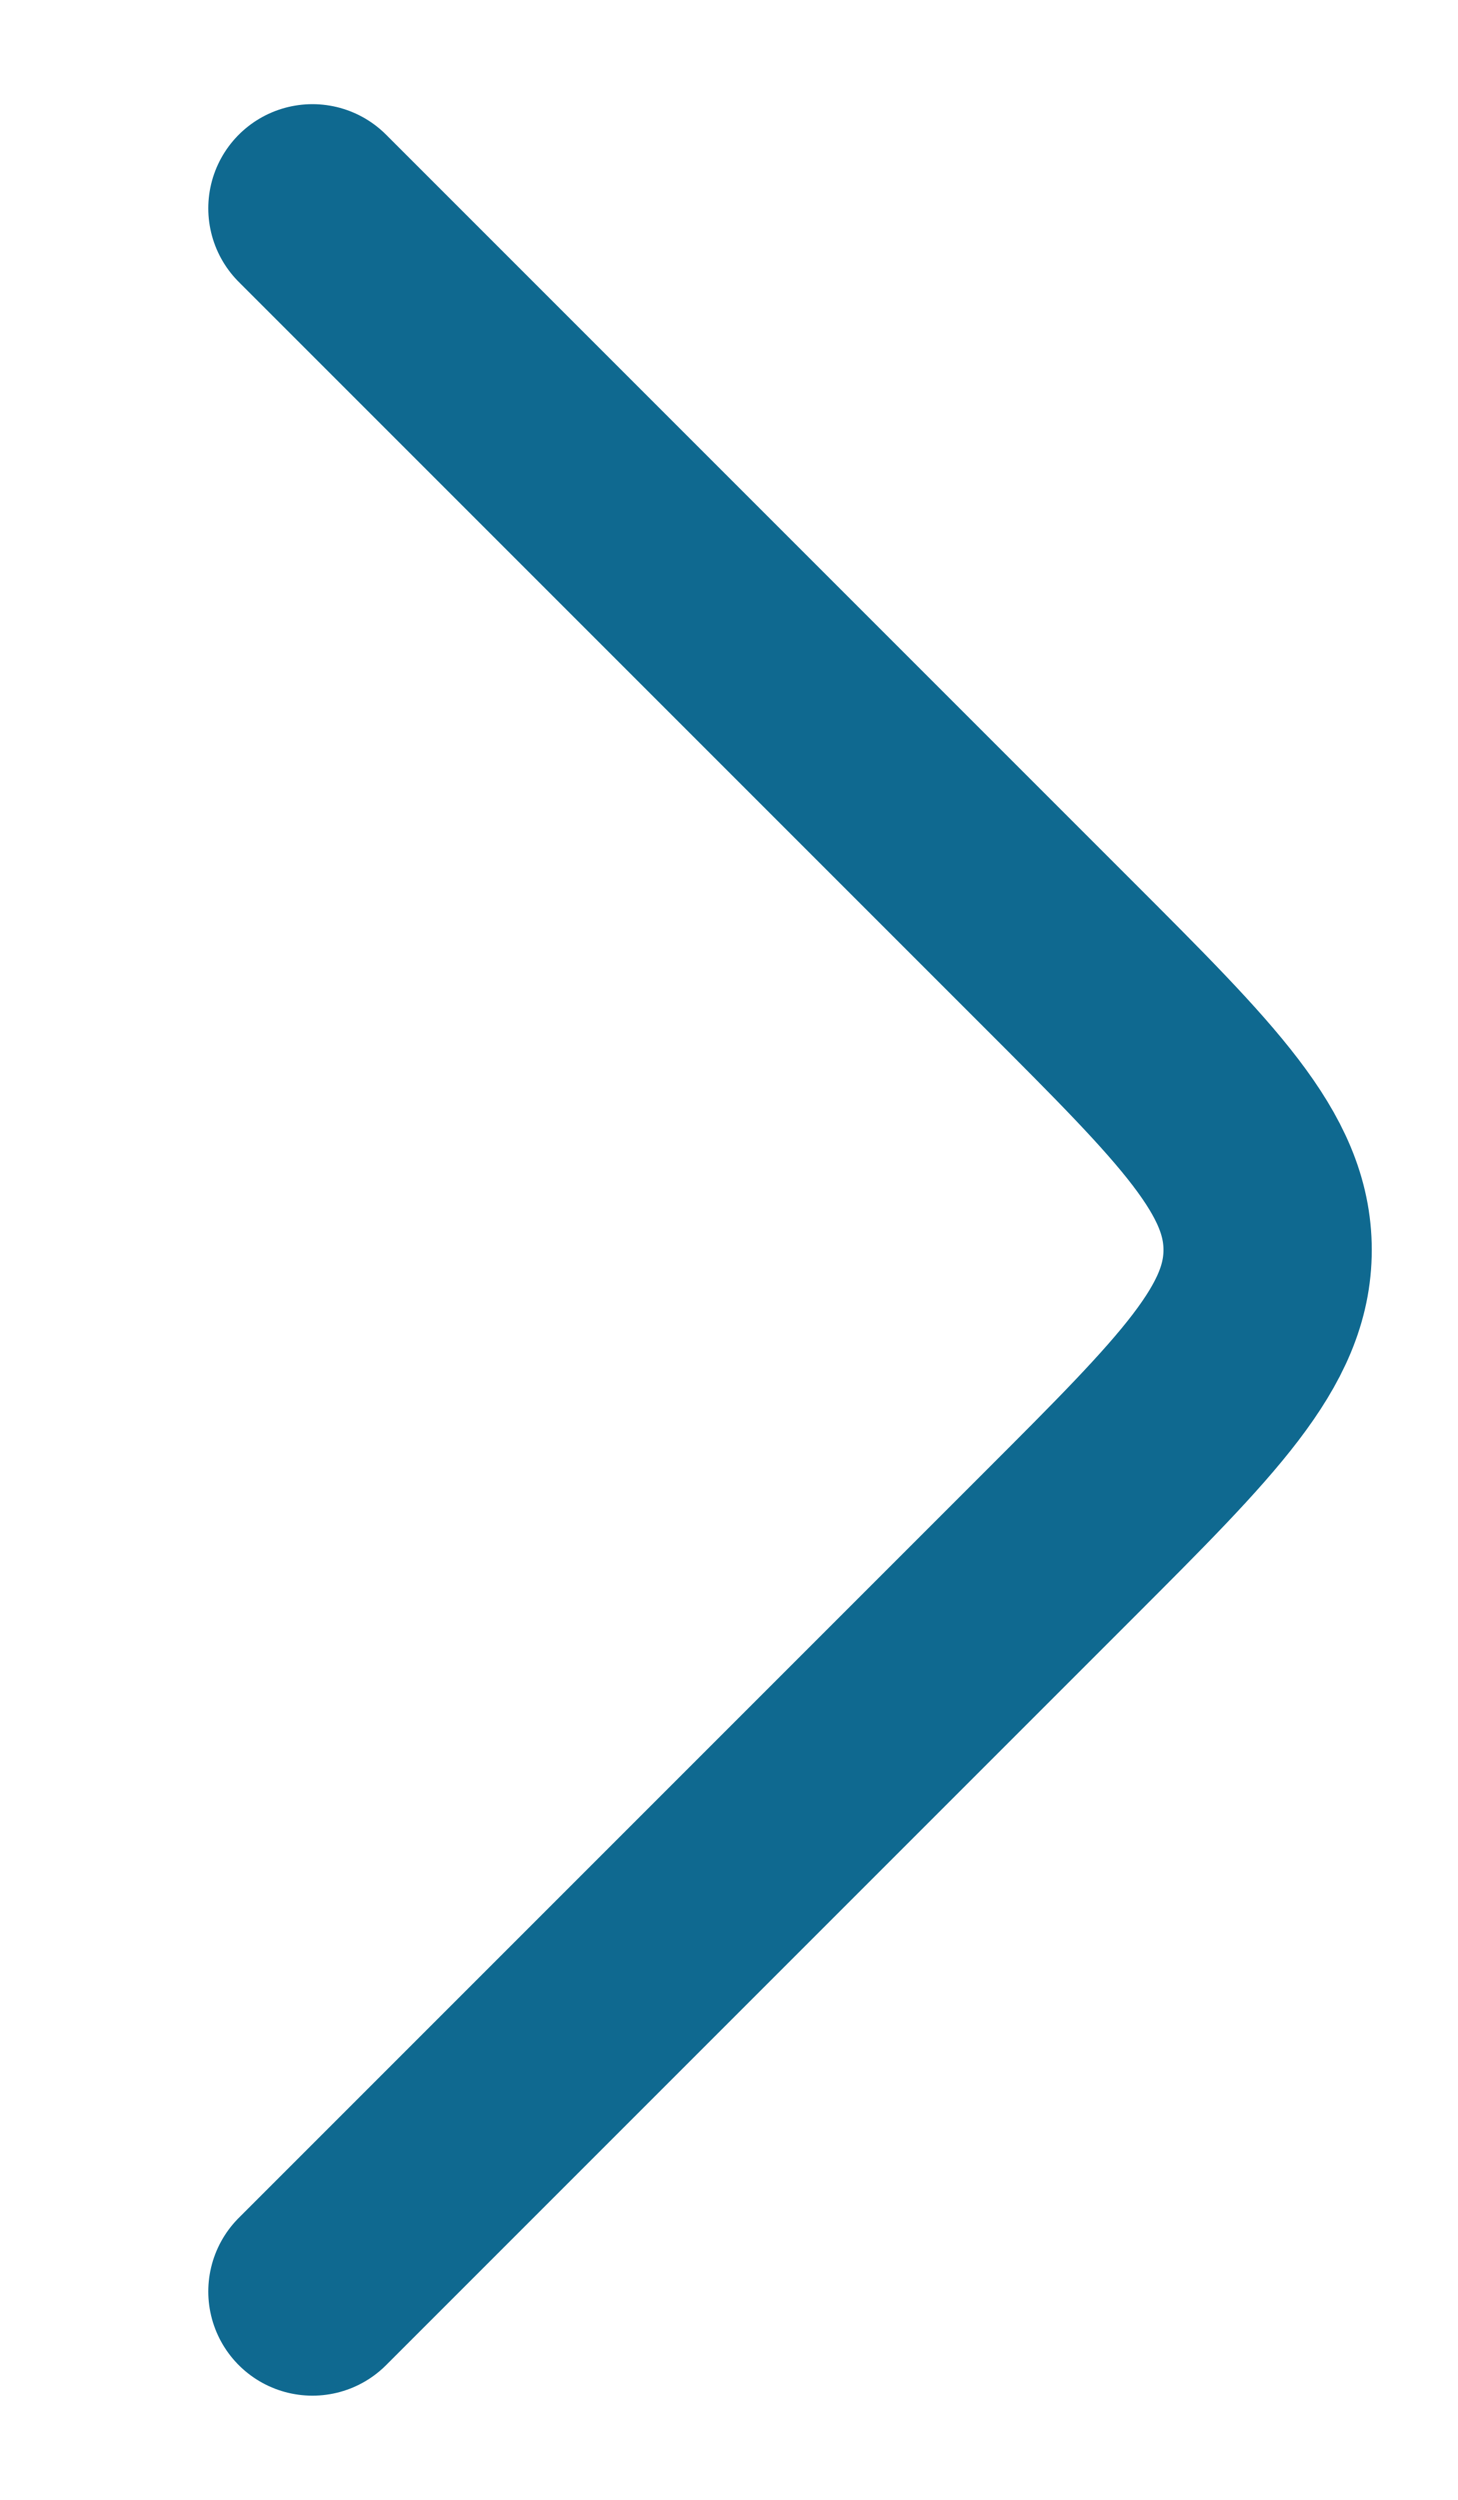 <svg width="7" height="12" viewBox="0 0 7 12" fill="none" xmlns="http://www.w3.org/2000/svg">
<g clip-path="url(#clip0_71_74)">
<g clip-path="url(#clip1_71_74)">
<path d="M1.5 11L5.086 7.414C5.752 6.748 6.086 6.414 6.086 6C6.086 5.586 5.752 5.252 5.086 4.586L1.5 1" stroke="#0F6990" stroke-linecap="round" stroke-linejoin="round"/>
</g>
</g>
<defs>
<clipPath id="clip0_71_74">
<rect width="7" height="12" fill="white"/>
</clipPath>
<clipPath id="clip1_71_74">
<rect width="18" height="18" fill="white" transform="matrix(0 1 -1 0 13 -3)"/>
</clipPath>
</defs>
</svg>
